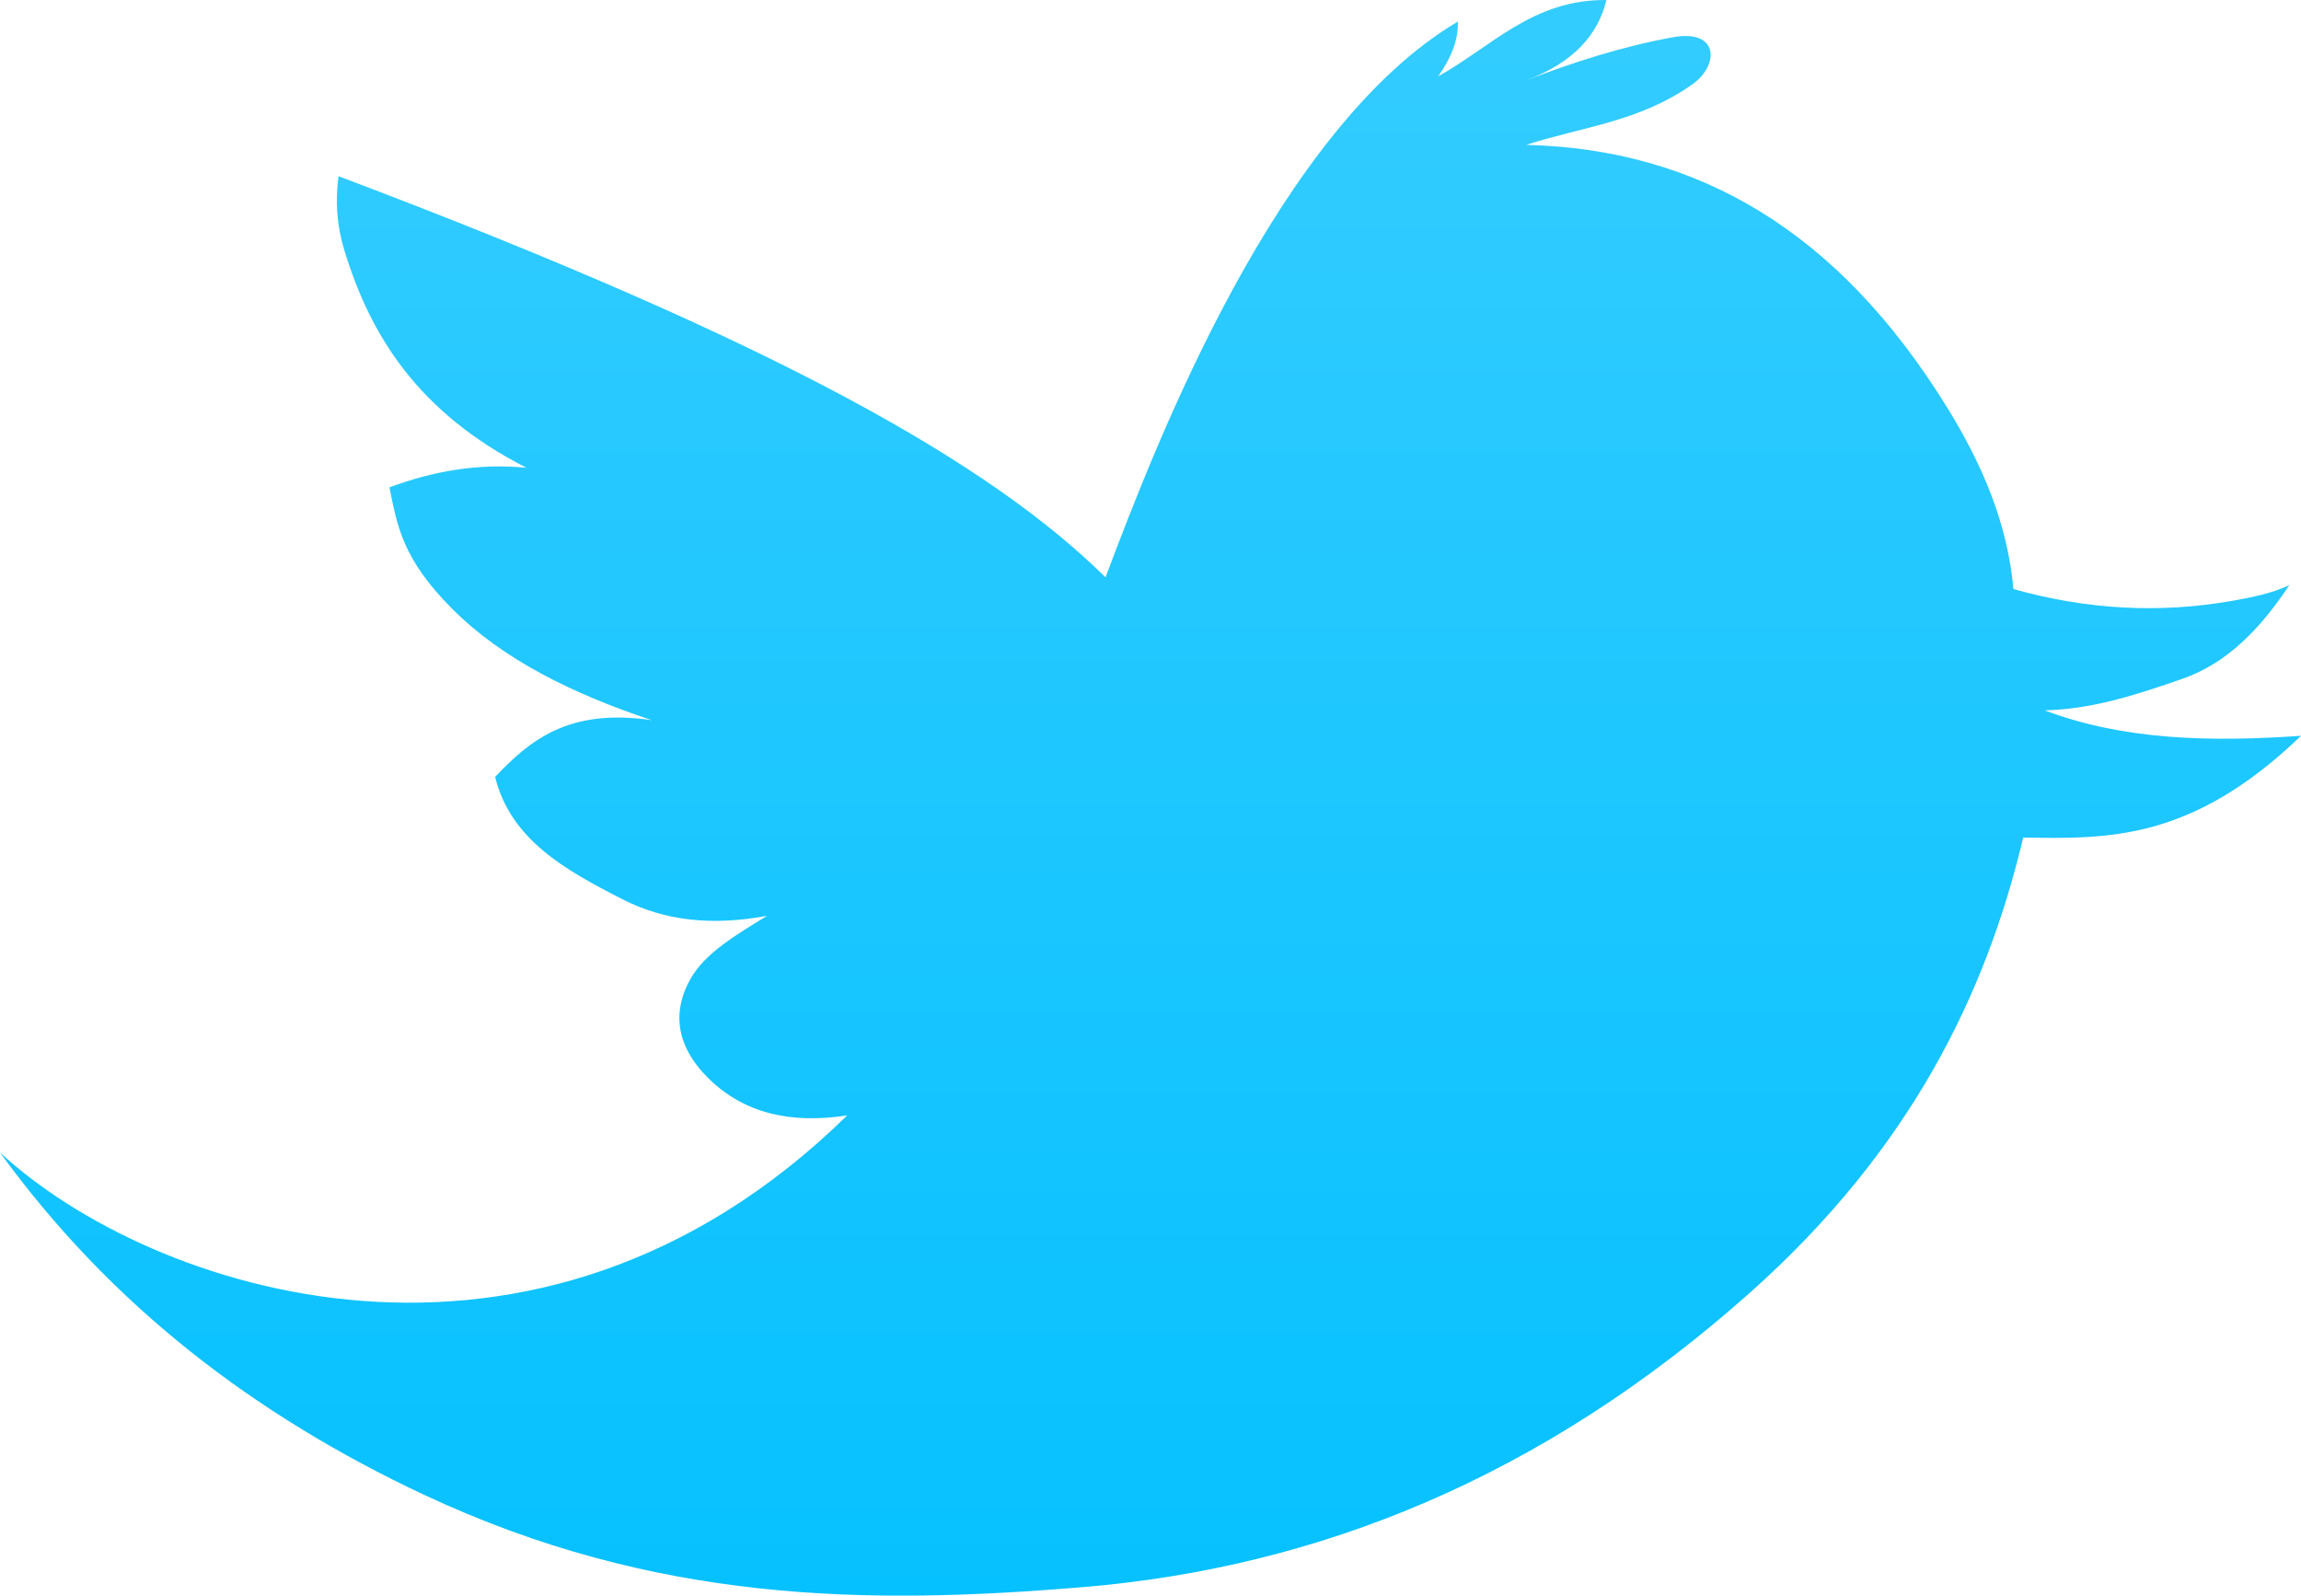 <?xml version="1.0" encoding="utf-8"?>
<!-- Generator: Adobe Illustrator 16.0.0, SVG Export Plug-In . SVG Version: 6.00 Build 0)  -->
<!DOCTYPE svg PUBLIC "-//W3C//DTD SVG 1.1//EN" "http://www.w3.org/Graphics/SVG/1.1/DTD/svg11.dtd">
<svg version="1.1"
	 id="svg2" sodipodi:docname="AJAX.svg" inkscape:version="0.48.2 r9819" xmlns:svg="http://www.w3.org/2000/svg" xmlns:sodipodi="http://sodipodi.sourceforge.net/DTD/sodipodi-0.dtd" xmlns:cc="http://creativecommons.org/ns#" xmlns:rdf="http://www.w3.org/1999/02/22-rdf-syntax-ns#" xmlns:dc="http://purl.org/dc/elements/1.1/" xmlns:inkscape="http://www.inkscape.org/namespaces/inkscape"
	 xmlns="http://www.w3.org/2000/svg" xmlns:xlink="http://www.w3.org/1999/xlink" x="0px" y="0px" width="114.982px"
	 height="79.729px" viewBox="0 0 114.982 79.729" enable-background="new 0 0 114.982 79.729" xml:space="preserve">
<sodipodi:namedview  id="namedview16" inkscape:current-layer="svg2" inkscape:window-maximized="1" inkscape:window-y="-8" inkscape:window-x="-8" fit-margin-bottom="0" fit-margin-right="0" inkscape:pageopacity="0" inkscape:window-height="1004" inkscape:window-width="1280" inkscape:pageshadow="2" fit-margin-left="0" pagecolor="#ffffff" inkscape:cx="321.2857" inkscape:zoom="2.6833333" showgrid="false" inkscape:cy="-10.363333" guidetolerance="10" fit-margin-top="0" borderopacity="1" bordercolor="#666666" objecttolerance="10" gridtolerance="10">
	</sodipodi:namedview>
<linearGradient id="bird_1_" gradientUnits="userSpaceOnUse" x1="2472.692" y1="1282.897" x2="2472.692" y2="1264.304" gradientTransform="matrix(4.262 0 0 -4.262 -10481.122 5468.236)">
	<stop  offset="0" style="stop-color:#33CCFF"/>
	<stop  offset="1" style="stop-color:#06C1FF"/>
</linearGradient>
<path id="bird" inkscape:connector-curvature="0" fill="url(#bird_1_)" d="M0,57.591c7.483,6.921,26.7,13.47,42.338-1.857
	c-2.813,0.438-5.16-0.094-6.942-1.856c-1.69-1.675-1.783-3.408-0.879-4.986c0.735-1.283,2.286-2.188,3.813-3.129
	c-2.768,0.515-5.128,0.247-7.234-0.831c-2.832-1.447-5.584-2.971-6.354-6.11c1.729-1.82,3.656-3.447,7.822-2.836
	c-3.92-1.309-7.432-3.016-9.975-5.571c-2.478-2.49-2.73-4.109-3.129-6.063c2.163-0.801,4.421-1.217,6.845-0.978
	c-5.479-2.803-7.806-6.654-9.094-10.854c-0.389-1.27-0.459-2.477-0.294-3.716c22.193,8.379,32.589,14.397,38.327,20.044
	c2.581-6.869,8.603-22.428,17.602-27.769c0.043,0.848-0.294,1.761-0.979,2.736c2.664-1.482,4.744-3.858,8.408-3.813
	c-0.422,1.731-1.635,3.122-4.008,4.009c2.394-0.917,4.817-1.694,7.333-2.15c2.33-0.422,2.296,1.416,0.978,2.348
	c-2.676,1.89-5.521,2.123-8.311,3.029c8.557,0.215,15.556,4.268,21.021,13.104c1.816,2.937,3.035,5.873,3.324,9.093
	c3.65,1.024,7.282,1.233,10.951,0.586c1.005-0.179,1.938-0.366,2.835-0.78c-1.426,2.141-3.073,3.896-5.377,4.692
	c-2.203,0.761-4.41,1.502-6.846,1.564c3.963,1.499,8.328,1.582,12.81,1.271c-5.48,5.274-9.675,5.147-13.885,5.085
	c-1.848,7.794-5.619,15.566-13.591,22.686c-10.457,9.336-21.714,13.789-33.342,14.764c-10.902,0.915-21.444,0.789-32.95-4.596
	C12.687,70.71,5.535,65.216,0,57.591L0,57.591z"/>
</svg>
